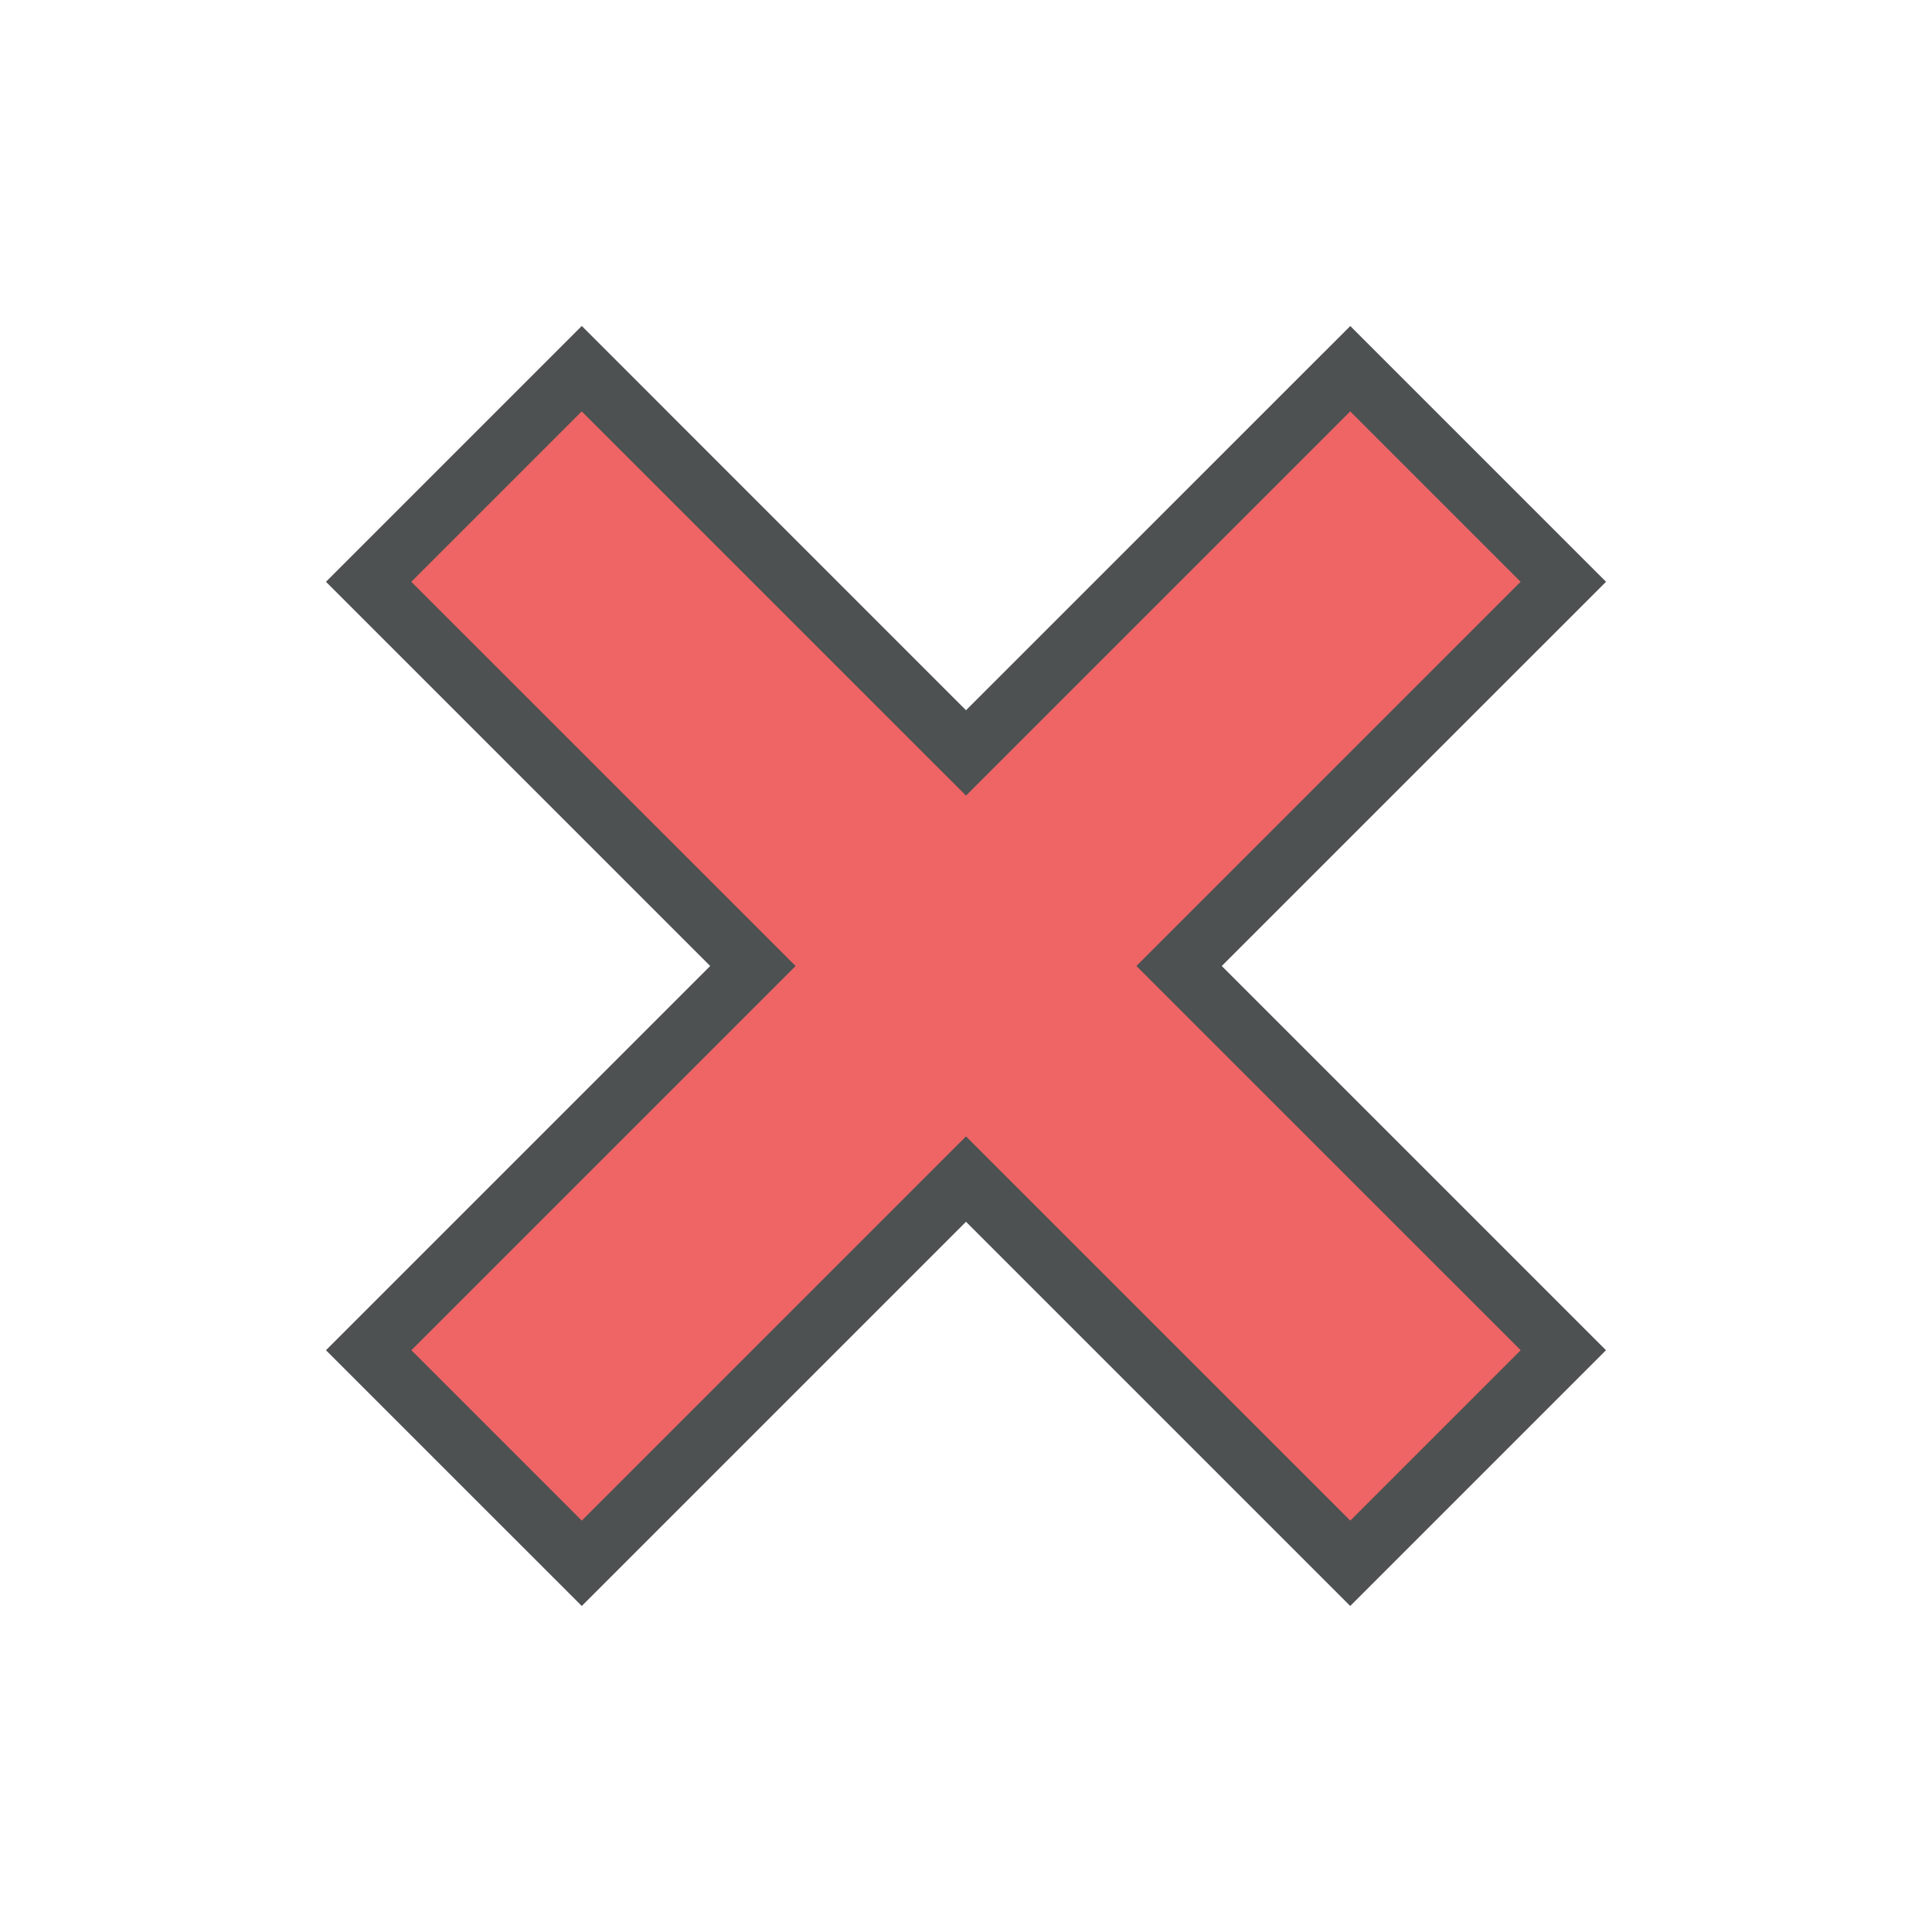 <?xml version="1.0"?>
<svg xmlns="http://www.w3.org/2000/svg" xmlns:xlink="http://www.w3.org/1999/xlink" version="1.1" id="266148708_Outlined_2__grid" x="0px" y="0px" width="32px" height="32px" viewBox="0 0 32 32" style="enable-background:new 0 0 32 32;" xml:space="preserve">
<polygon id="266148708_shock_x5F_color_grid" class="stshockcolor" style="fill:#EF6565;" points="6.107,22.36 12.467,16 6.107,9.64 9.64,6.107 16,12.467 22.36,6.107   25.893,9.64 19.533,16 25.893,22.36 22.36,25.893 16,19.533 9.64,25.893 "/>
<path style="fill:#4D5152;" d="M26.601,9.636l-4.236-4.236L16,11.764L9.636,5.399L5.399,9.636L11.763,16l-6.364,6.364l4.237,4.236  L16,20.236l6.364,6.364l4.236-4.236L20.236,16L26.601,9.636z M25.187,22.364l-2.822,2.822L16,18.822l-6.364,6.364l-2.822-2.822  L13.178,16L6.813,9.636l2.822-2.822L16,13.178l6.364-6.364l2.822,2.822L18.822,16L25.187,22.364z"/>
</svg>
